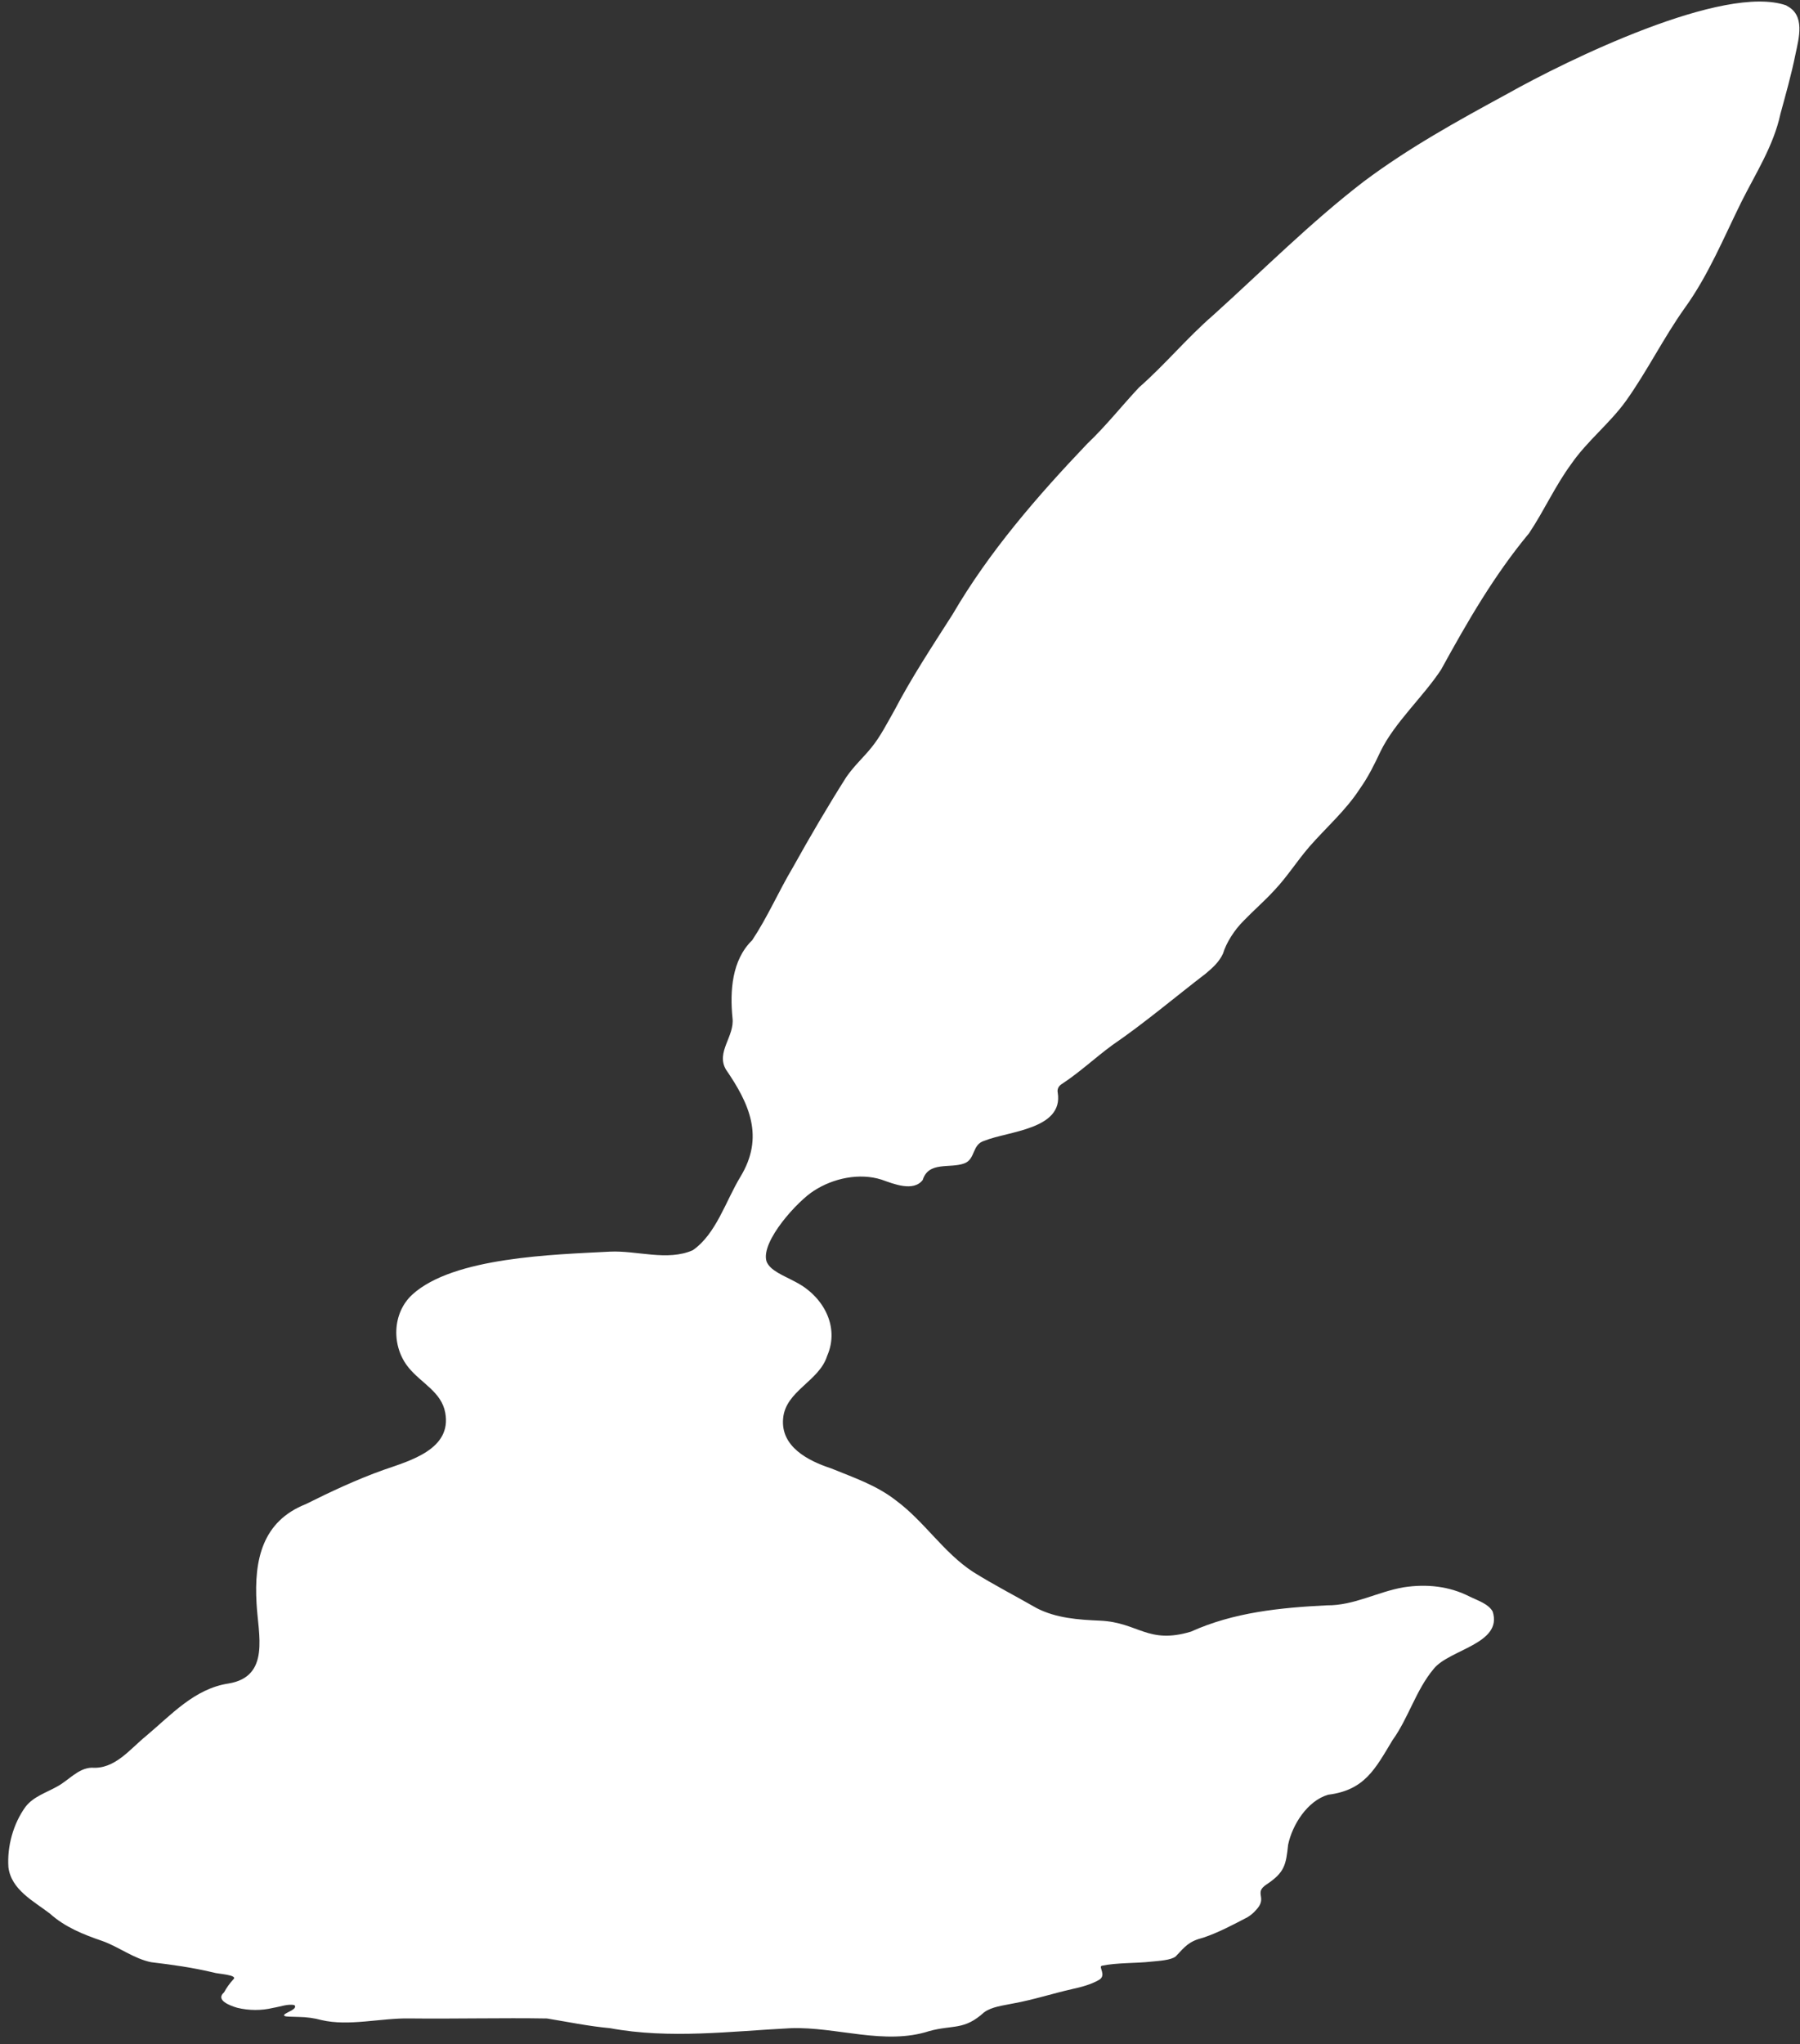 <?xml version="1.0" encoding="UTF-8"?>
<svg id="Vrstva_1" xmlns="http://www.w3.org/2000/svg" version="1.1" viewBox="0 0 798 906">
  <rect x="0" y="0" width="798" height="906" fill="#333333" stroke="none"/>
  <!-- Generator: Adobe Illustrator 29.5.0, SVG Export Plug-In . SVG Version: 2.1.0 Build 137)  -->
  <defs>
    <style>
      .st0 {
        fill: #fff;
        fill-rule: evenodd;
      }
    </style>
  </defs>
  <path class="st0" d="M792.04,2.54c8.38,4.12,5.48,14.28,3.92,21.65-1.76,8.8-4.31,17.7-6.64,26.31-3.05,14.17-10.98,26.34-17.36,39.1-7.81,15.81-14.62,32.47-25.04,46.89-9.45,13.27-16.72,28.1-26.11,41.24-7.21,9.99-17.16,17.7-24.2,27.87-7.27,9.91-11.99,20.65-18.71,30.7-15.58,18.77-27.35,39.23-39.01,60.46-7.89,12.02-20.6,23.43-26.84,36.22-2.68,5.71-5.47,11.4-9.2,16.61-6.16,9.55-14.92,17.15-22.38,25.68-5.65,6.57-9.88,13.39-15.52,19.32-4.32,4.73-9.18,8.91-13.61,13.5-4.03,3.99-7.7,9.7-9.14,14.54-1.71,3.64-4.27,5.99-7.52,8.75-13.7,10.51-27.36,22.1-41.54,31.8-7.61,5.58-14.68,12.23-22.58,17.36-1.29.87-1.96,2.21-1.63,3.75,2.58,16.27-21.92,17.01-32.46,21.27-5.7,1.63-3.88,8.22-9.02,10.07-6.38,2.33-15.77-1.07-18.39,7.34-4.13,5.34-12.91,1.73-18.24-.16-9.78-3.1-21.32-.67-29.89,4.86-7.17,4.41-23.74,22.51-21.13,31.3,1.52,4.24,7.9,6.43,12.93,9.21,12.07,6.16,19.72,19.65,13.96,32.76-3.5,11.24-18.48,15.48-19.51,27.73-1.15,12.49,11.09,18.77,21.25,22.09,9.95,4.08,20.23,7.48,28.95,14.36,12.47,9.26,21,23.06,34.06,31.57,9.15,5.72,18.73,10.62,28.05,15.97,8.66,4.51,18.6,5.2,28.27,5.61,16.96.79,21.09,10.62,40.25,4.85,18.93-8.55,39.46-10.61,60.28-11.65,12.05.11,22.2-5.93,33.93-7.98,10.25-1.59,20.37-.52,29.45,4.17,4.06,1.91,8.19,3.26,10.06,6.52,4.67,14.38-19.35,16.82-26.18,25.51-7.84,9.38-11.09,21.66-18.23,31.59-7.69,12.76-12.31,22.1-28.49,24.13-9.15,2.64-15.91,13.25-17.77,22.19-.95,8.8-1.47,12.19-9.48,17.52-6.1,3.98.78,5.73-4.89,11.55-1.09,1.26-2.31,2.21-3.67,3.05-6.05,3.14-12.72,6.76-19.62,9.05-6.51,1.67-8,3.92-12.19,8.32-2.16,1.71-7.54,1.96-10.9,2.3-6.54.77-15.32.4-21.97,1.85-.22.15-.31.33-.31.58.17,1.55,2.03,4.26-1.12,5.83-3.23,1.85-7.66,3.05-11.44,3.86-8.88,2.01-17.31,4.79-26.46,6.44-4.2.88-9.32,1.4-12.73,3.9-8.94,8.13-13.71,5.4-24.3,8.31-19.81,6.43-41.1-1.98-61.38-1.28-26.75,1.36-53.65,4.9-80.19-.01-9.68-.89-18.57-2.77-27.91-4.29-19.8-.33-41.24.21-60.95-.02-12.64-.23-26.87,3.58-39.01.73-3.27-.9-6.64-1.33-10.04-1.39-1.73-.07-3.31-.09-4.47-.14-1.83-.07-2.38-.4-2-.86.57-.95,6.2-2.48,4.5-4.25-2.76-.65-6.35.73-9.4,1.22-5.28,1.28-10.8,1.22-15.95-.03-3.14-.91-9.84-3.37-5.85-6.84,1.05-1.94,2.44-3.93,4.06-5.69,2.52-2.12-7.24-2.49-8.65-3.08-9.5-2.25-18.23-3.46-27.65-4.58-7.72-1.52-14.56-6.9-21.78-9.43-8.37-2.86-16.57-6.15-23.24-12.17-7.2-5.5-17.11-10.54-18.34-20.5-.64-9.41,2.24-19.42,7.56-26.76,3.53-4.58,9.17-6.25,14.04-9.01,5.09-2.7,9.25-8.13,15.32-8.35,10.23.79,16.81-8.1,24.08-14.03,11.14-9.31,21.45-21.01,36.64-23.29,18.61-3.1,13.06-21.8,12.37-35.47-1.15-19.4,2.59-36.39,21.81-44.01,11.18-5.58,22.77-11.01,34.52-15.19,11.82-4.11,30.3-9.16,27.32-25.31-1.64-9.2-10.59-13.09-16.16-19.91-7.74-9.31-7.52-24.17,1.59-32.5,18.27-16.64,62.82-17.68,87.54-19,11.93-.59,25.55,4.35,36.77-.63,10.35-7.16,14.62-21.86,21.15-32.6,10.66-17.6,3.98-32.3-6.45-47.48-4.54-7.78,3.94-14.72,2.9-22.88-1.16-11.87-.33-25.6,8.73-34.42,6.98-10.53,11.45-21.15,18.11-32.39,7.49-13.44,15.39-26.96,23.64-39.96,3.61-5.17,7.46-8.5,11.15-13.09,3.87-4.71,6.97-10.83,10.04-16.22,7.89-15.06,16.87-28.58,25.93-42.79,16.19-27.76,37.59-52.42,59.71-75.63,8.32-7.91,15.15-16.61,22.9-24.9,11.58-10.15,21.24-21.93,32.93-32.06,22.06-19.9,43.12-41.08,66.66-59.17,19.99-14.98,41.61-26.91,63.5-38.8,26.72-15.04,96.31-49.04,123.91-39.29l.13.07Z"/>
</svg>